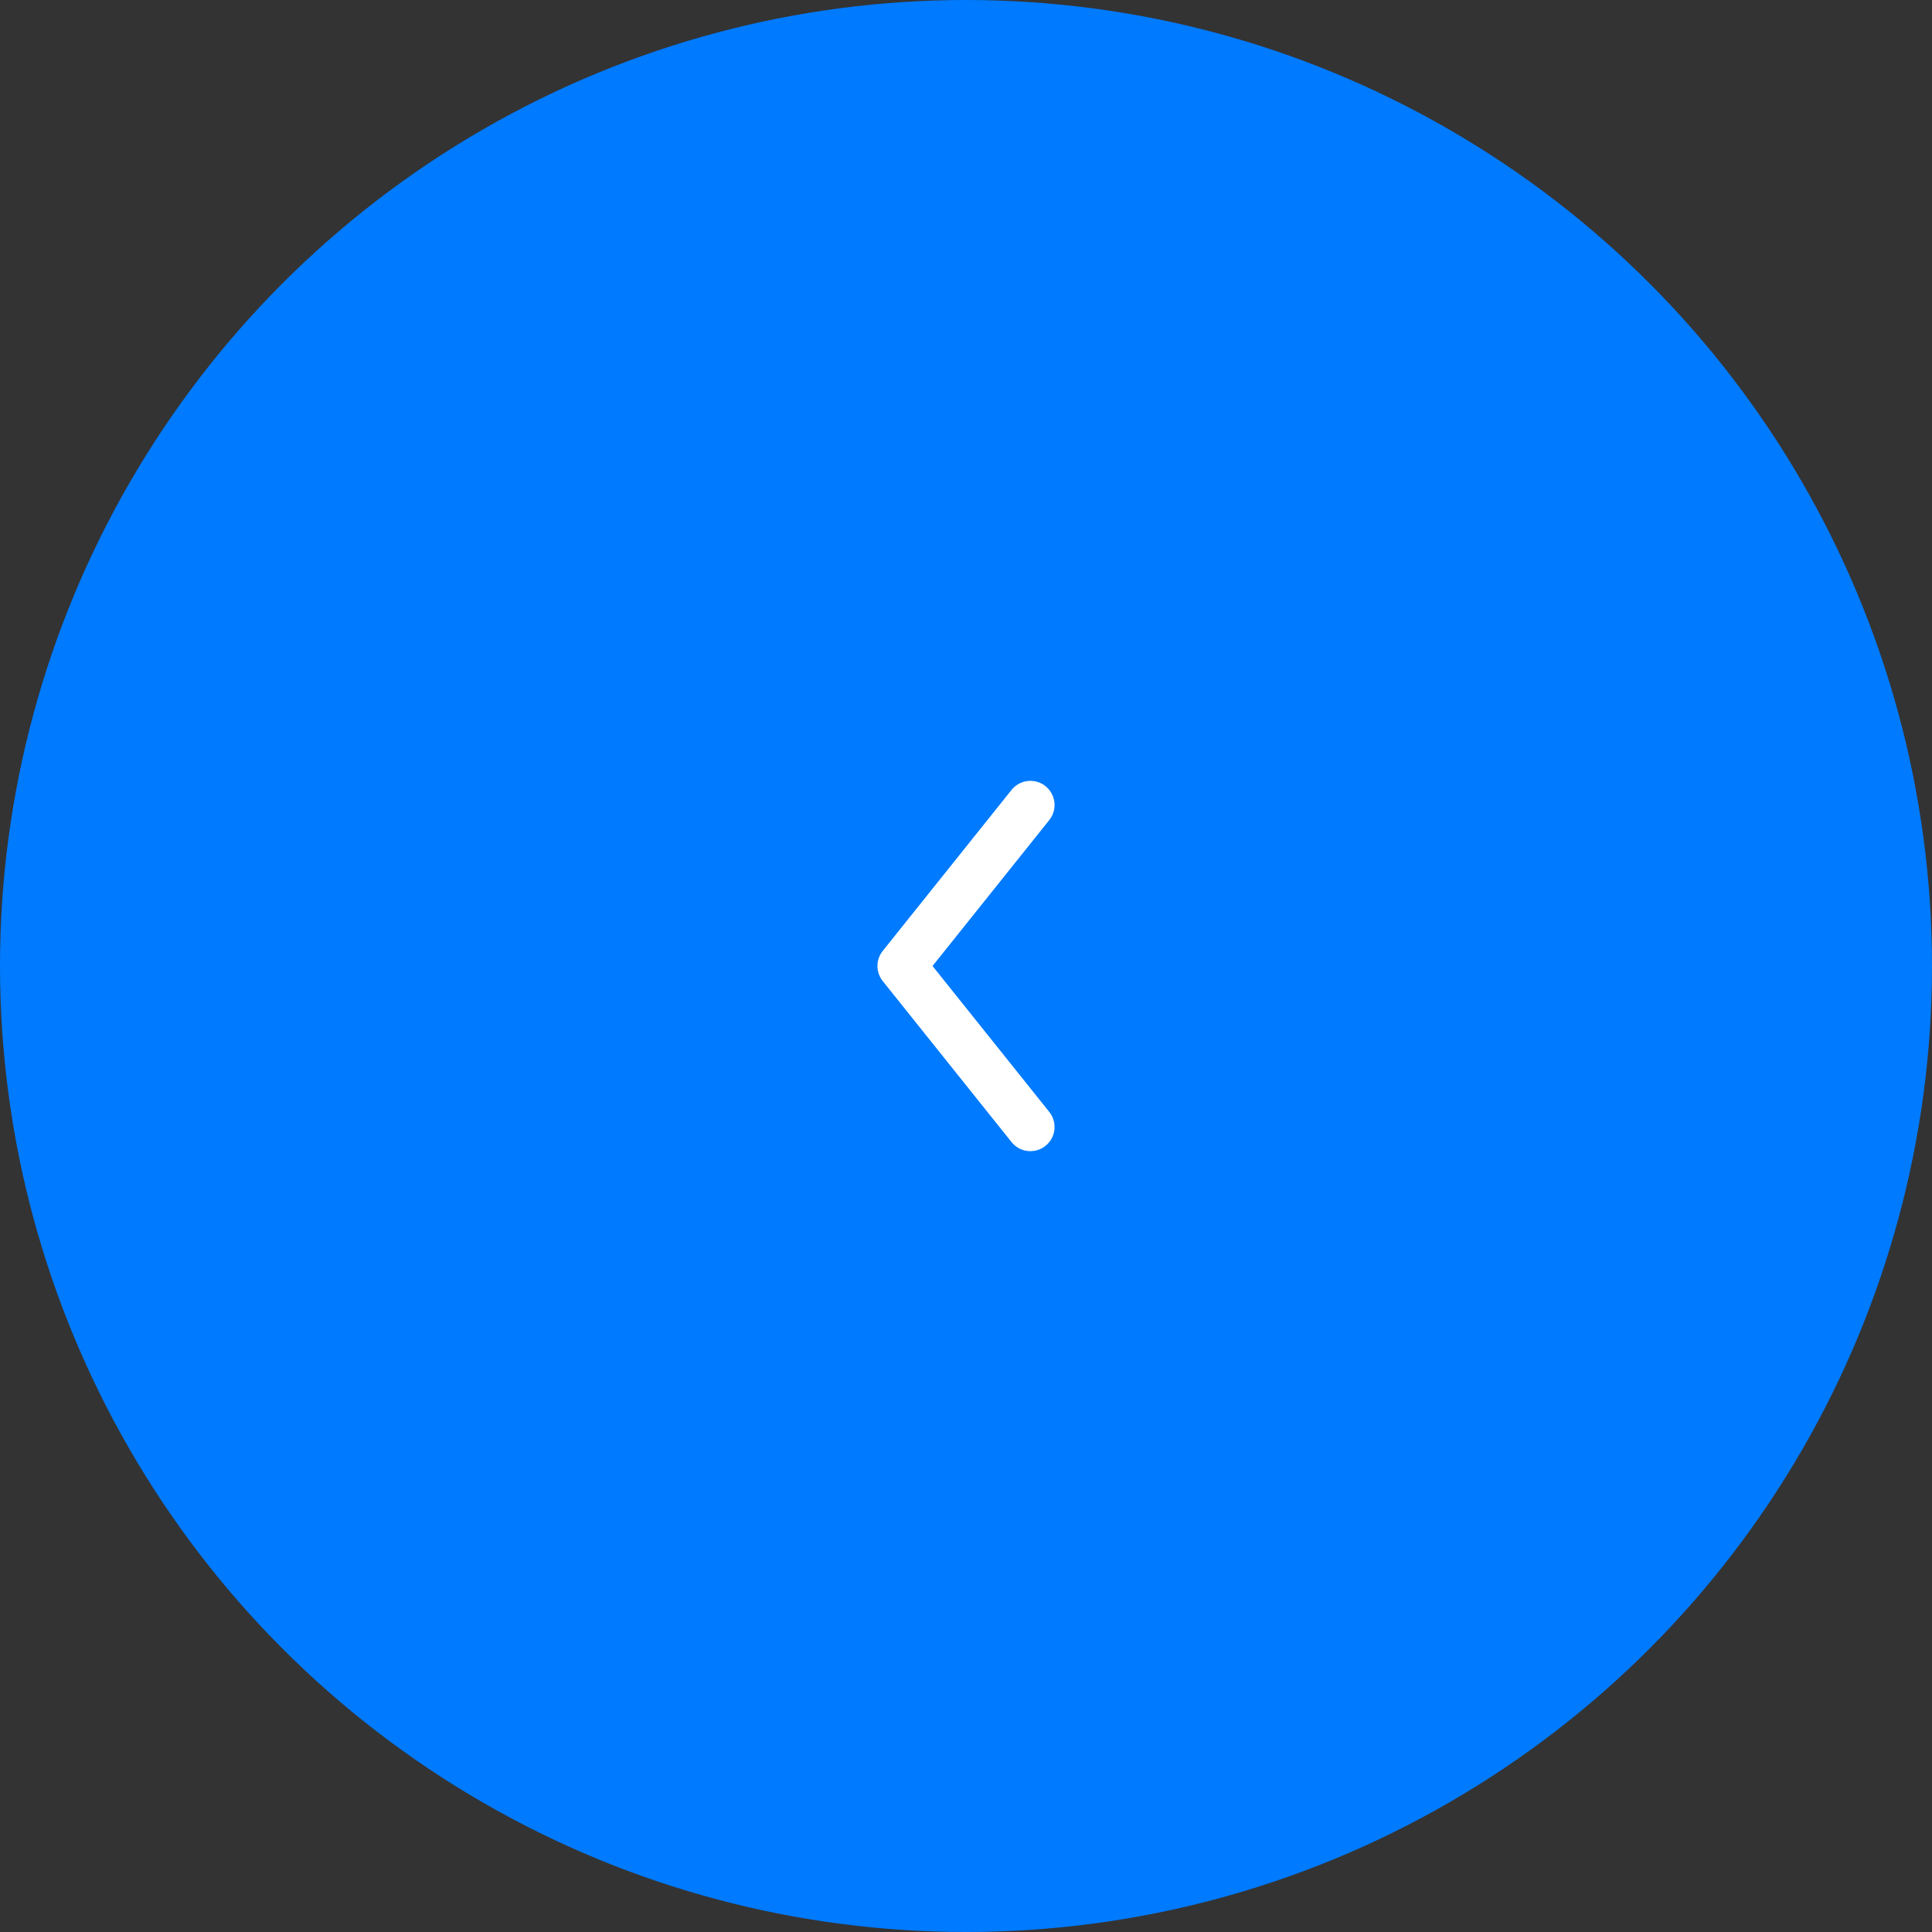 <svg width="60" height="60" viewBox="0 0 60 60" fill="none" xmlns="http://www.w3.org/2000/svg">
<rect x="0" y="0" width="60" height="60" fill="#333333" stroke="none"/>
<circle cx="30" cy="30" r="30" transform="rotate(-180 30 30)" fill="#007AFF" />
<path d="M32 35L28 30L32 25" stroke="white" stroke-width="1.5" stroke-linecap="round" stroke-linejoin="round"/>
</svg>
